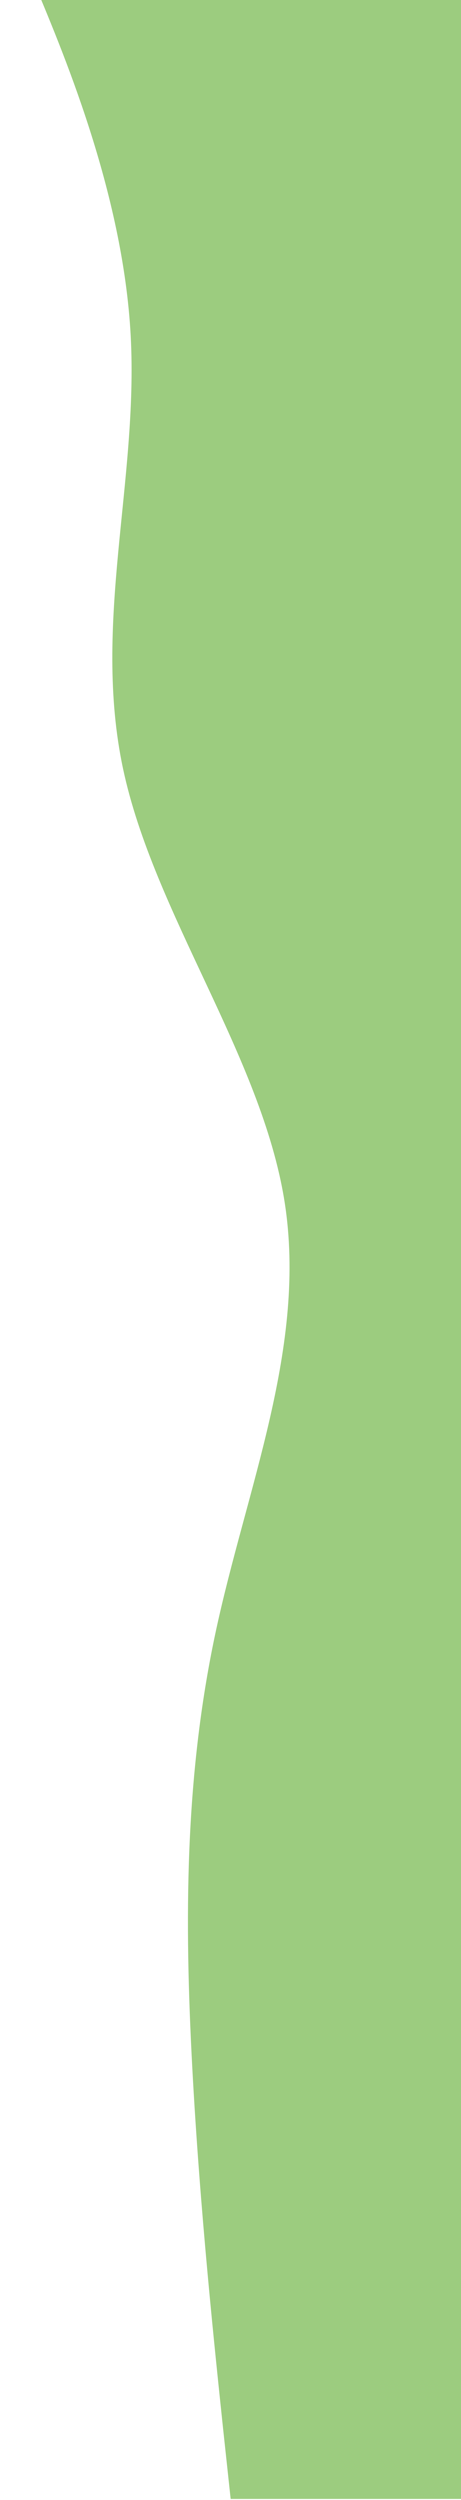 <svg width="172" height="932" viewBox="0 0 172 932" fill="none" xmlns="http://www.w3.org/2000/svg">
<path fill-rule="evenodd" clip-rule="evenodd" d="M86.059 931.643L83.19 905.033C80.321 877.616 74.584 824.396 71.716 770.369C68.847 716.342 68.847 663.122 80.321 609.095C91.796 555.069 114.745 501.848 106.139 447.821C97.533 393.795 57.372 340.574 45.898 286.548C34.423 232.521 51.635 179.301 48.767 125.274C45.898 71.247 22.949 18.027 11.475 -9.39L0 -36H172.117L172.117 -9.39C172.117 18.027 172.117 71.247 172.117 125.274C172.117 179.301 172.117 232.521 172.117 286.548C172.117 340.574 172.117 393.795 172.117 447.821C172.117 501.848 172.117 555.069 172.117 609.095C172.117 663.122 172.117 716.342 172.117 770.369C172.117 824.396 172.117 877.616 172.117 905.033V931.643H86.059Z" fill="#9CCC7F"/>
</svg>
